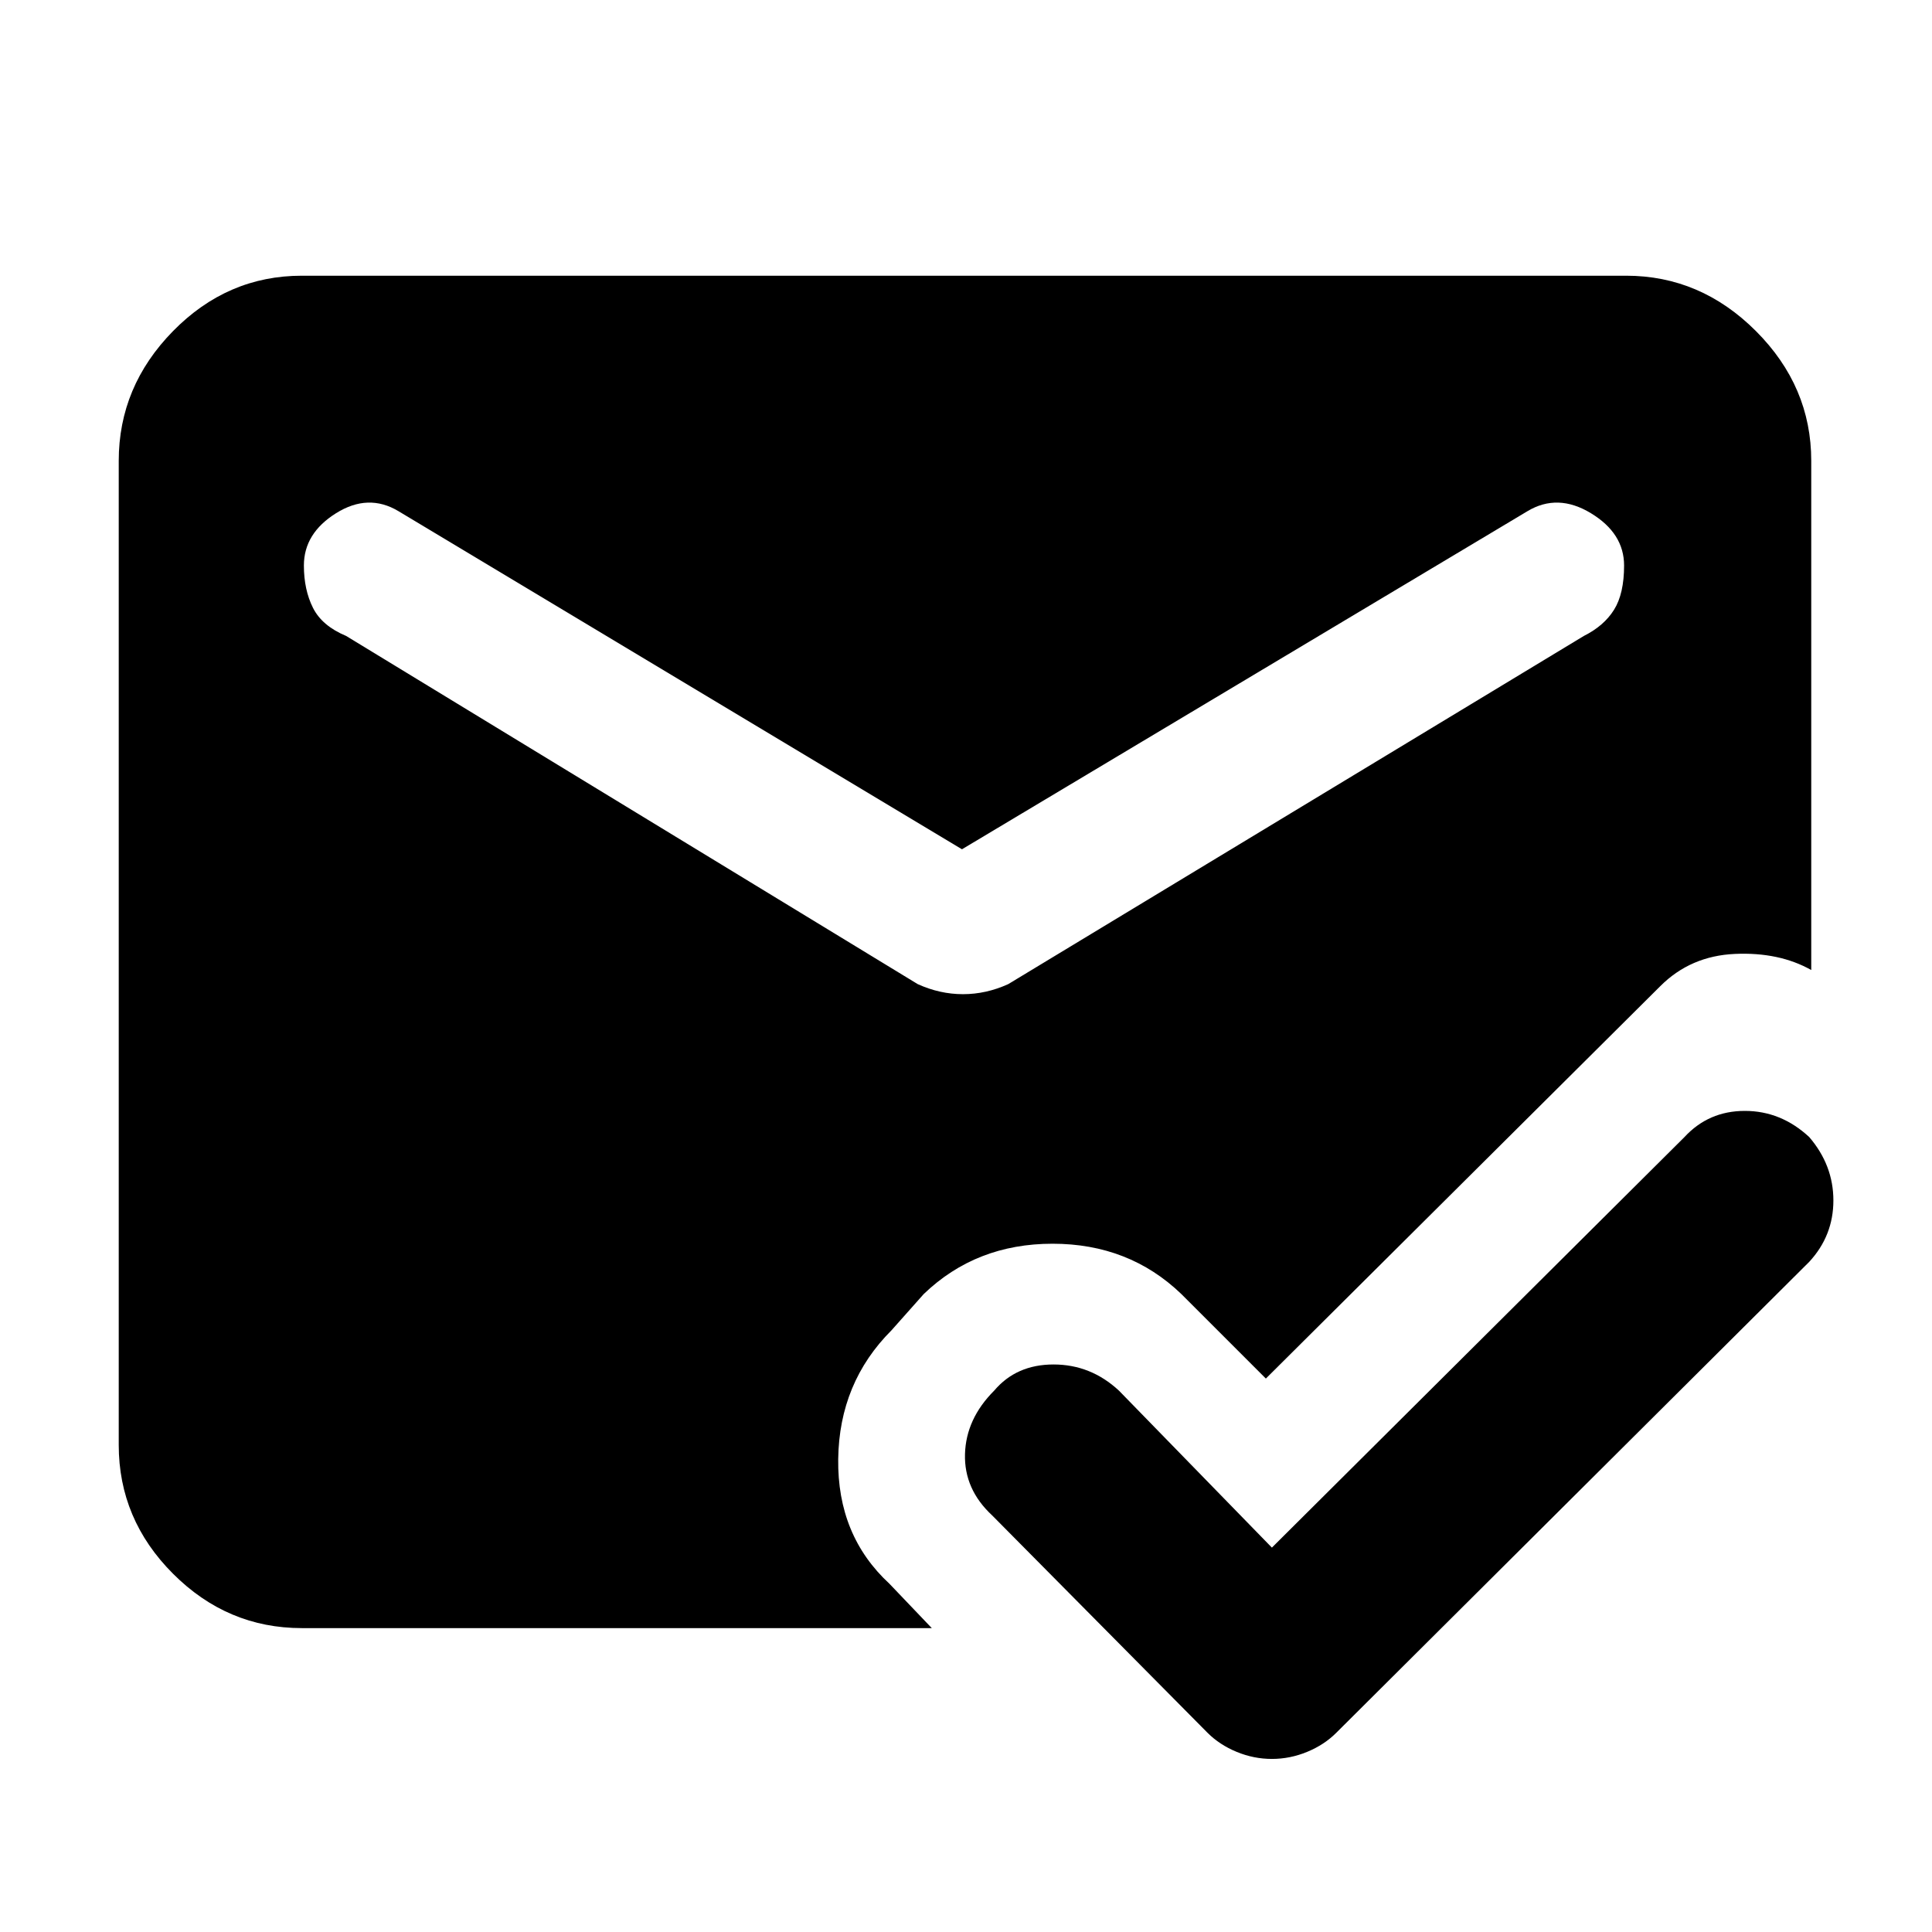 <svg xmlns="http://www.w3.org/2000/svg" height="48" width="48"><path d="M31.6 43.7Q31.15 43.7 30.725 43.525Q30.3 43.35 30 43.05L24.65 37.65Q23.95 37 23.975 36.125Q24 35.25 24.7 34.55Q25.25 33.9 26.175 33.9Q27.1 33.9 27.8 34.55L31.6 38.45L41.85 28.25Q42.45 27.6 43.35 27.6Q44.25 27.6 44.95 28.25Q45.55 28.95 45.55 29.825Q45.55 30.7 44.95 31.35L33.2 43.05Q32.9 43.35 32.475 43.525Q32.05 43.7 31.6 43.7ZM22.8 24.45Q23.35 24.7 23.925 24.7Q24.5 24.7 25.05 24.45L39.35 15.8Q39.85 15.55 40.1 15.15Q40.35 14.75 40.35 14.05Q40.35 13.25 39.525 12.75Q38.7 12.25 37.95 12.7L23.9 21.1L9.9 12.7Q9.15 12.25 8.35 12.75Q7.55 13.25 7.55 14.05Q7.55 14.65 7.775 15.1Q8 15.55 8.6 15.8ZM7.5 40.45Q5.65 40.45 4.3 39.1Q2.95 37.75 2.95 35.9V11.45Q2.95 9.6 4.3 8.225Q5.65 6.85 7.5 6.85H40.4Q42.25 6.85 43.625 8.225Q45 9.6 45 11.45V24.1Q44.2 23.65 43.1 23.7Q42 23.75 41.25 24.5L31.45 34.25L29.35 32.15Q28.05 30.9 26.15 30.9Q24.25 30.9 22.95 32.15L22.15 33.05Q20.85 34.35 20.825 36.25Q20.8 38.15 22.1 39.35L23.15 40.45Z"/></svg>